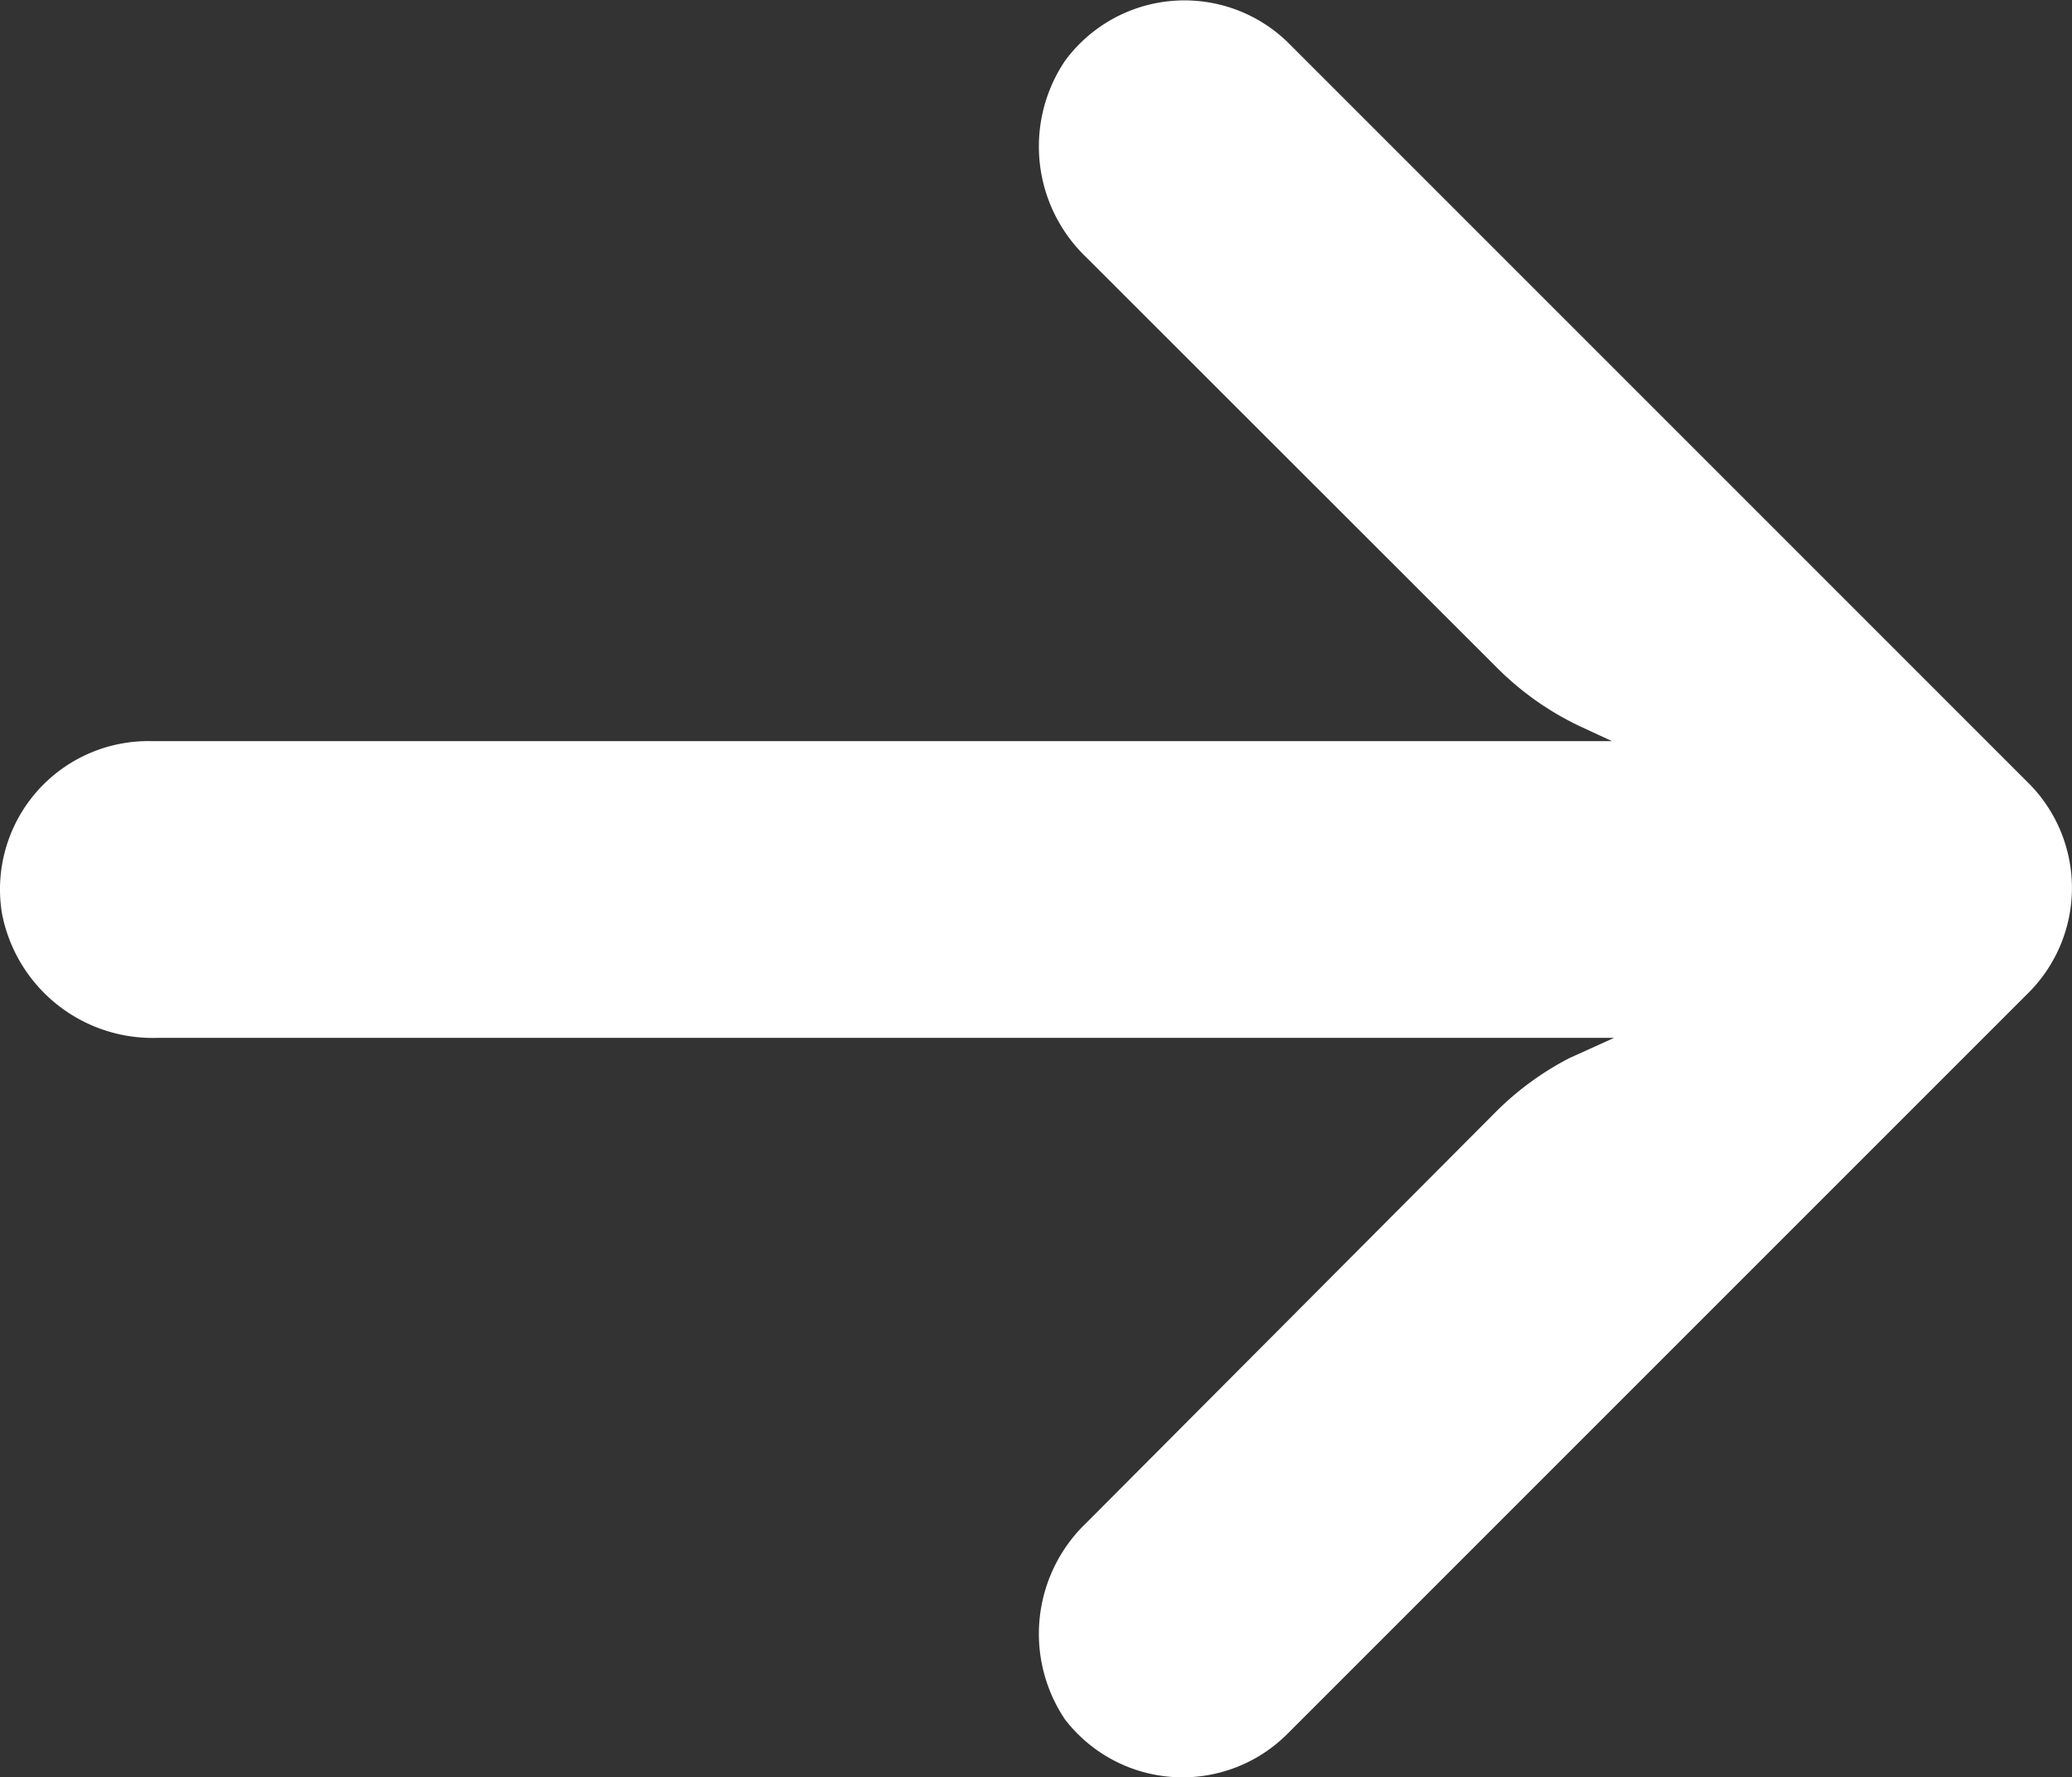 <svg id="right-arrow" xmlns="http://www.w3.org/2000/svg" width="20.586" height="17.655" viewBox="0 0 20.586 17.655">
  <rect x="0" y="0" width="20.586" height="17.655" fill="#333333" stroke="none"/>
  <g id="Group_21" data-name="Group 21" transform="translate(0 0)">
    <path id="Path_8" data-name="Path 8" d="M1.237,39.224a1.472,1.472,0,0,1,.255-.019H16.015l-.317-.147a2.946,2.946,0,0,1-.832-.589L10.794,34.4a1.524,1.524,0,0,1-.214-1.952,1.473,1.473,0,0,1,2.209-.191l7.365,7.365a1.473,1.473,0,0,1,0,2.083h0l-7.365,7.365a1.473,1.473,0,0,1-2.209-.147,1.524,1.524,0,0,1,.214-1.952l4.065-4.08a2.946,2.946,0,0,1,.736-.538l.442-.2H1.573A1.525,1.525,0,0,1,.019,40.914,1.473,1.473,0,0,1,1.237,39.224Z" transform="translate(0 -31.842)" fill="#fff"/>
  </g>
</svg>
